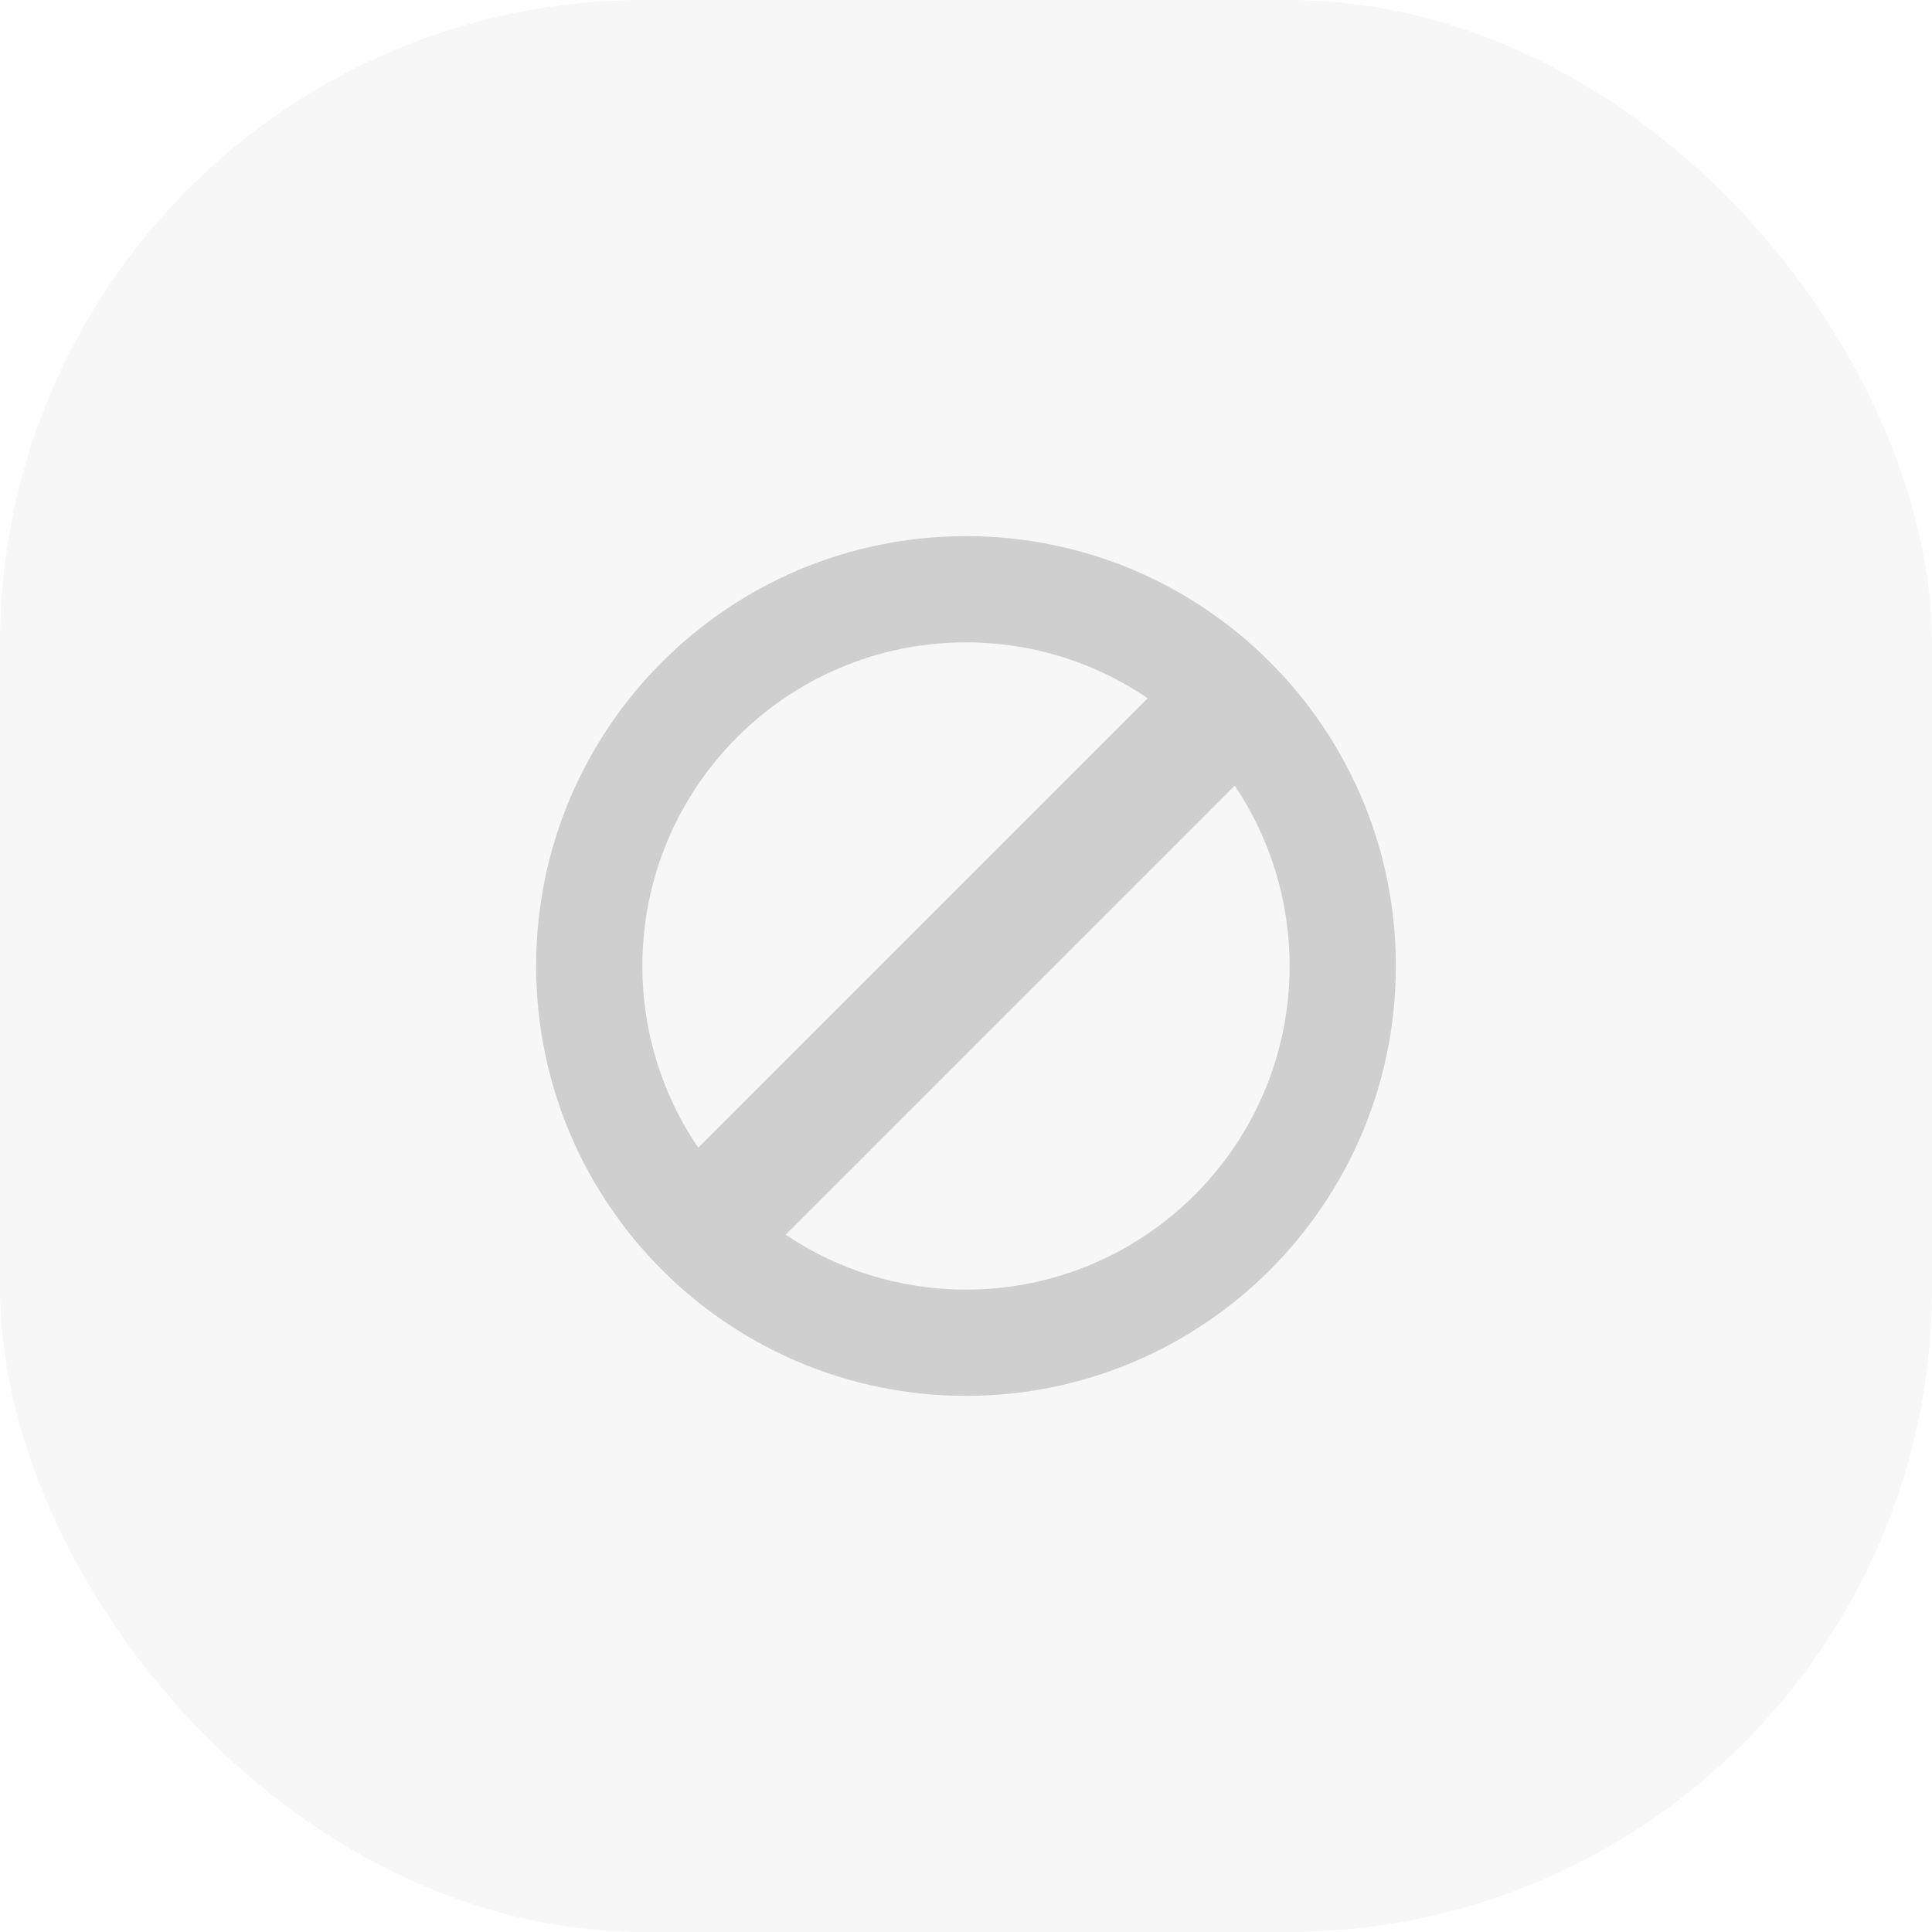 <svg width="24" height="24" viewBox="0 0 24 24" fill="none" xmlns="http://www.w3.org/2000/svg">
<rect width="24" height="24" rx="8" fill="#B0B0B0" fill-opacity="0.1"/>
<path d="M12 6.66C9.051 6.66 6.66 9.051 6.66 12C6.66 14.949 9.051 17.34 12 17.34C14.949 17.34 17.34 14.949 17.34 12C17.34 9.051 14.949 6.66 12 6.66ZM12 7.98C12.837 7.98 13.613 8.236 14.257 8.673L8.673 14.257C8.236 13.613 7.98 12.837 7.98 12C7.98 9.78 9.78 7.98 12 7.98ZM12 16.02C11.171 16.02 10.4 15.769 9.76 15.338L15.338 9.76C15.769 10.4 16.02 11.171 16.02 12C16.02 14.22 14.22 16.02 12 16.02Z" fill="#CFCFCF"/>
</svg>
